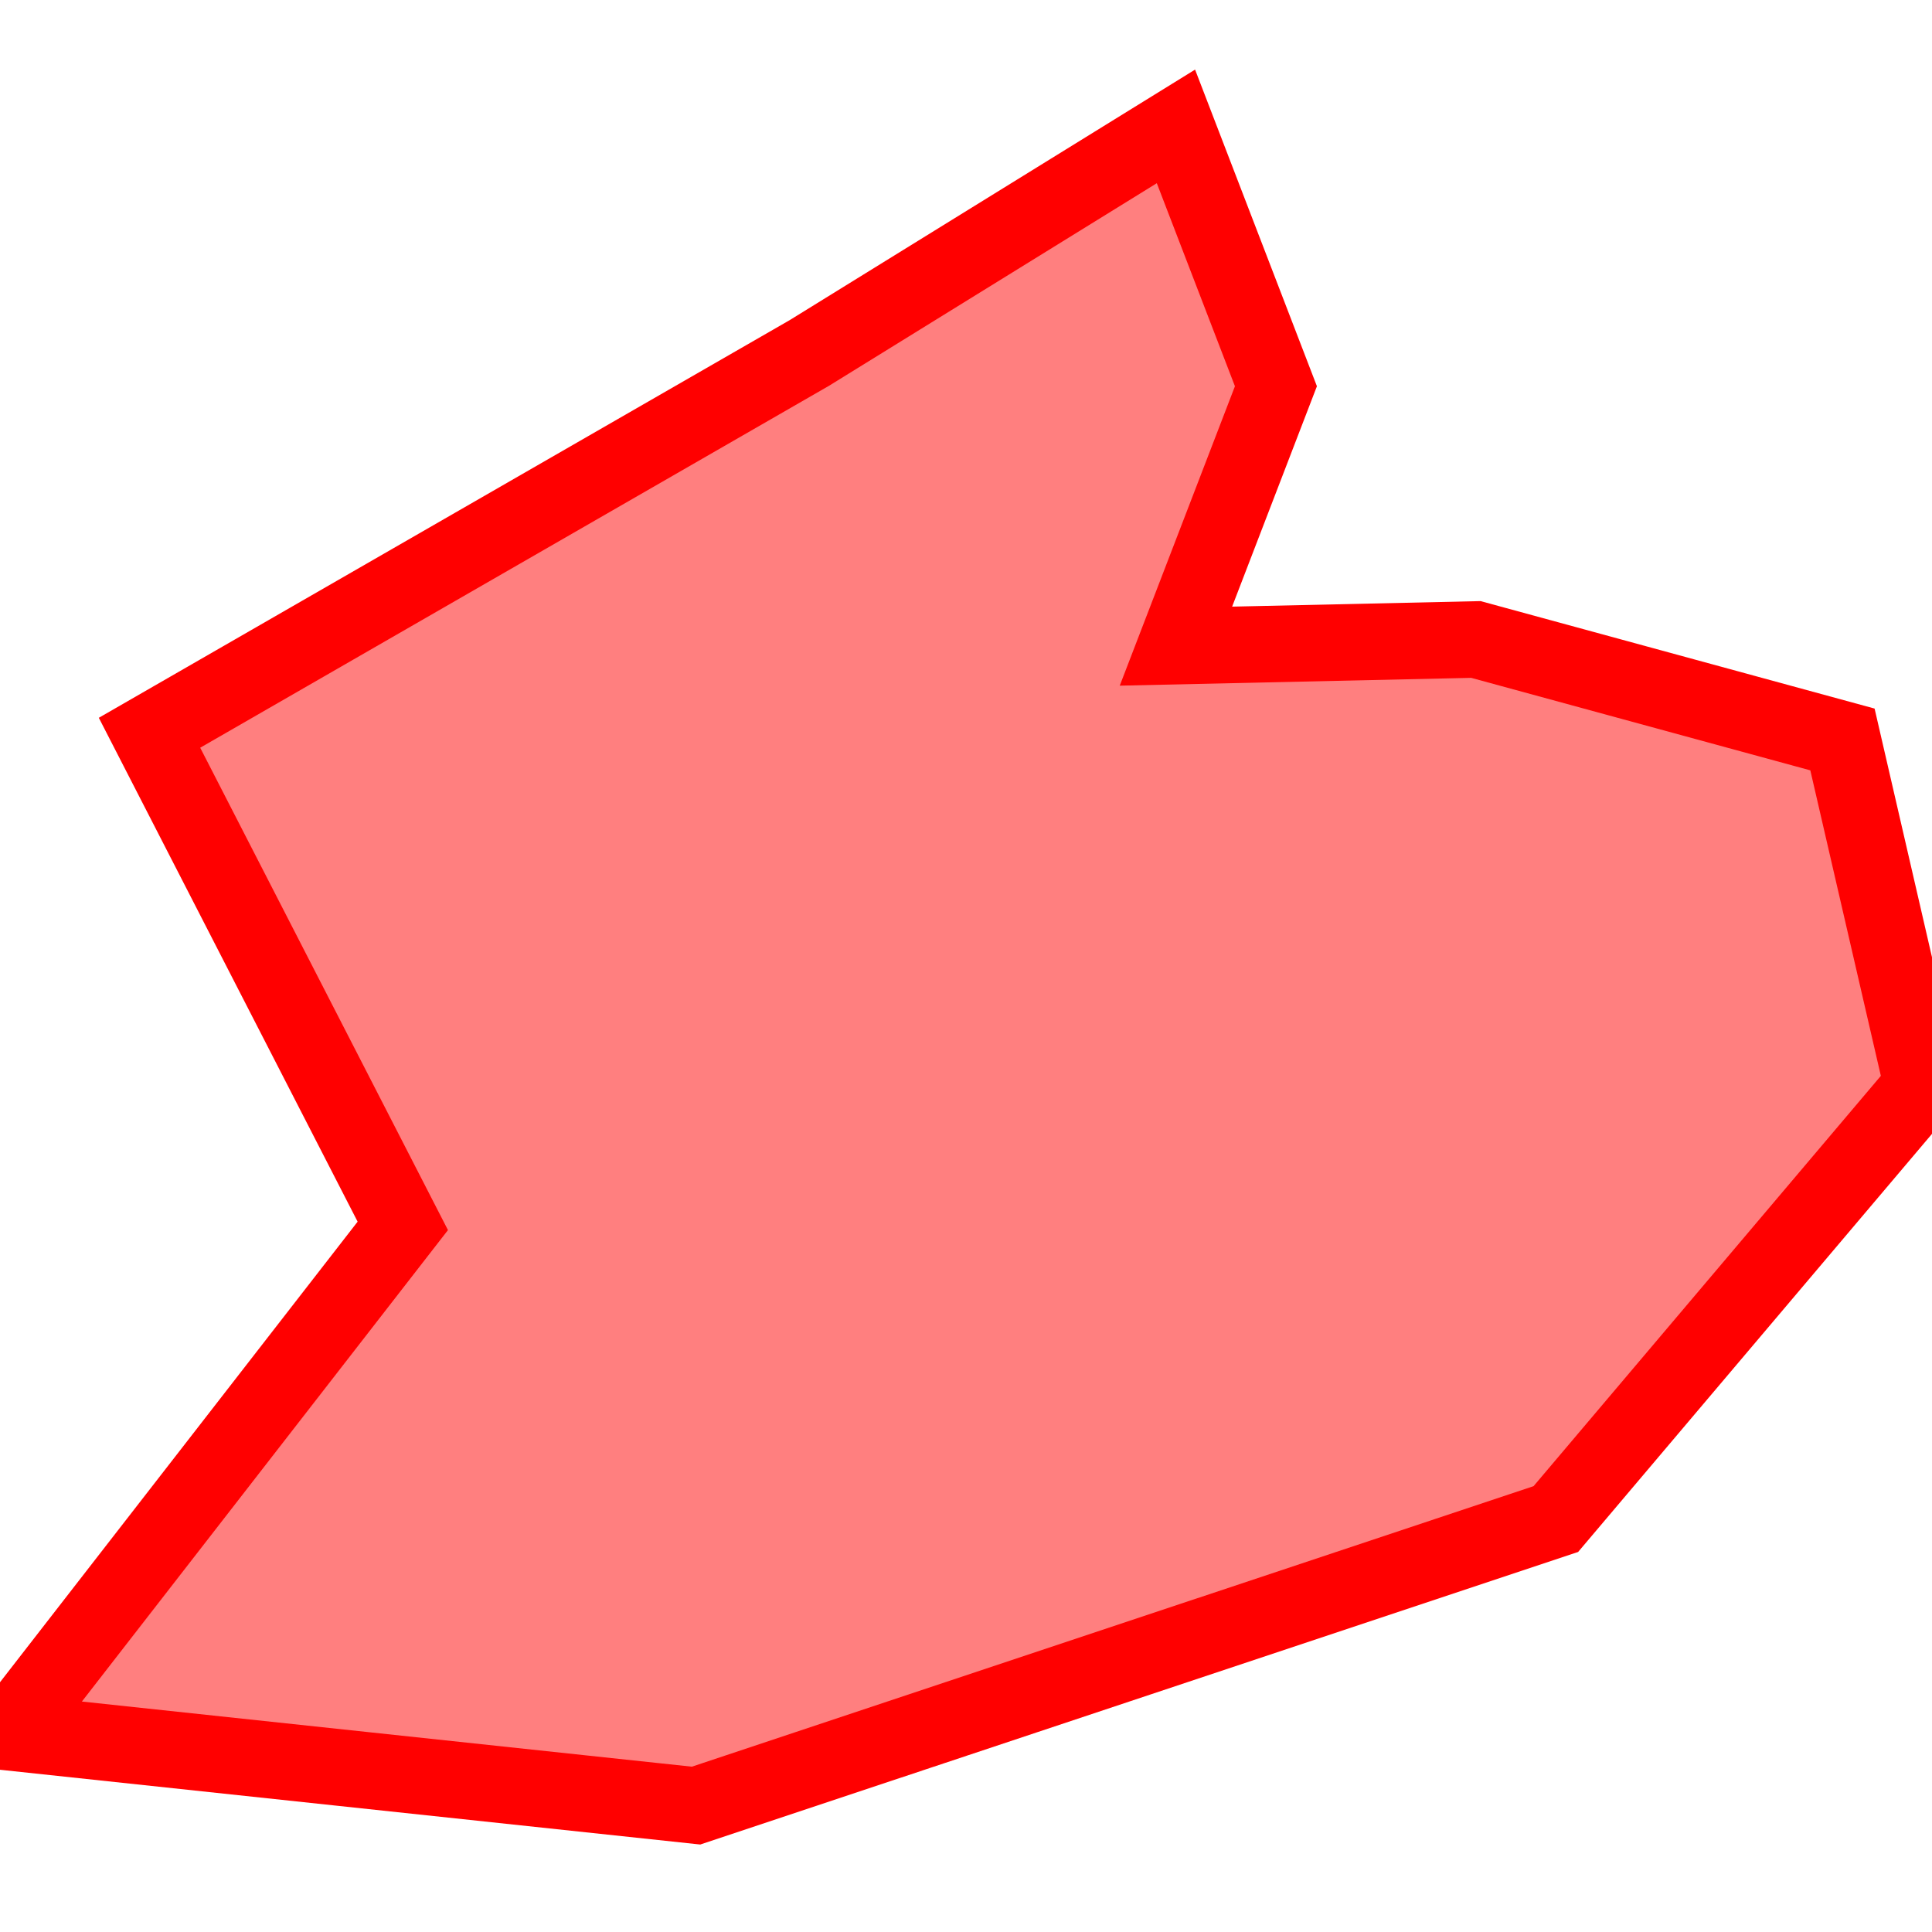 <?xml version="1.0" encoding="UTF-8"?>
<svg xmlns="http://www.w3.org/2000/svg" xmlns:xlink="http://www.w3.org/1999/xlink"
     width="101" height="101" viewBox="-50.5 -50.5 101 101">
<defs>
</defs>
<path d="M45.819,-11.843 L45.819,-11.843 L50.0,6.27 L30.835,28.913 L-14.112,43.892 L-50.0,40.06 L-29.443,13.586 L-42.684,-12.193 L-8.188,-32.049 L10.975,-43.892 L16.202,-30.308 L10.975,-16.721 L26.655,-17.07 L45.819,-11.843 Z" stroke-width="4" stroke="#ff0000" fill="#ff0000" fill-opacity="0.5" />
</svg>